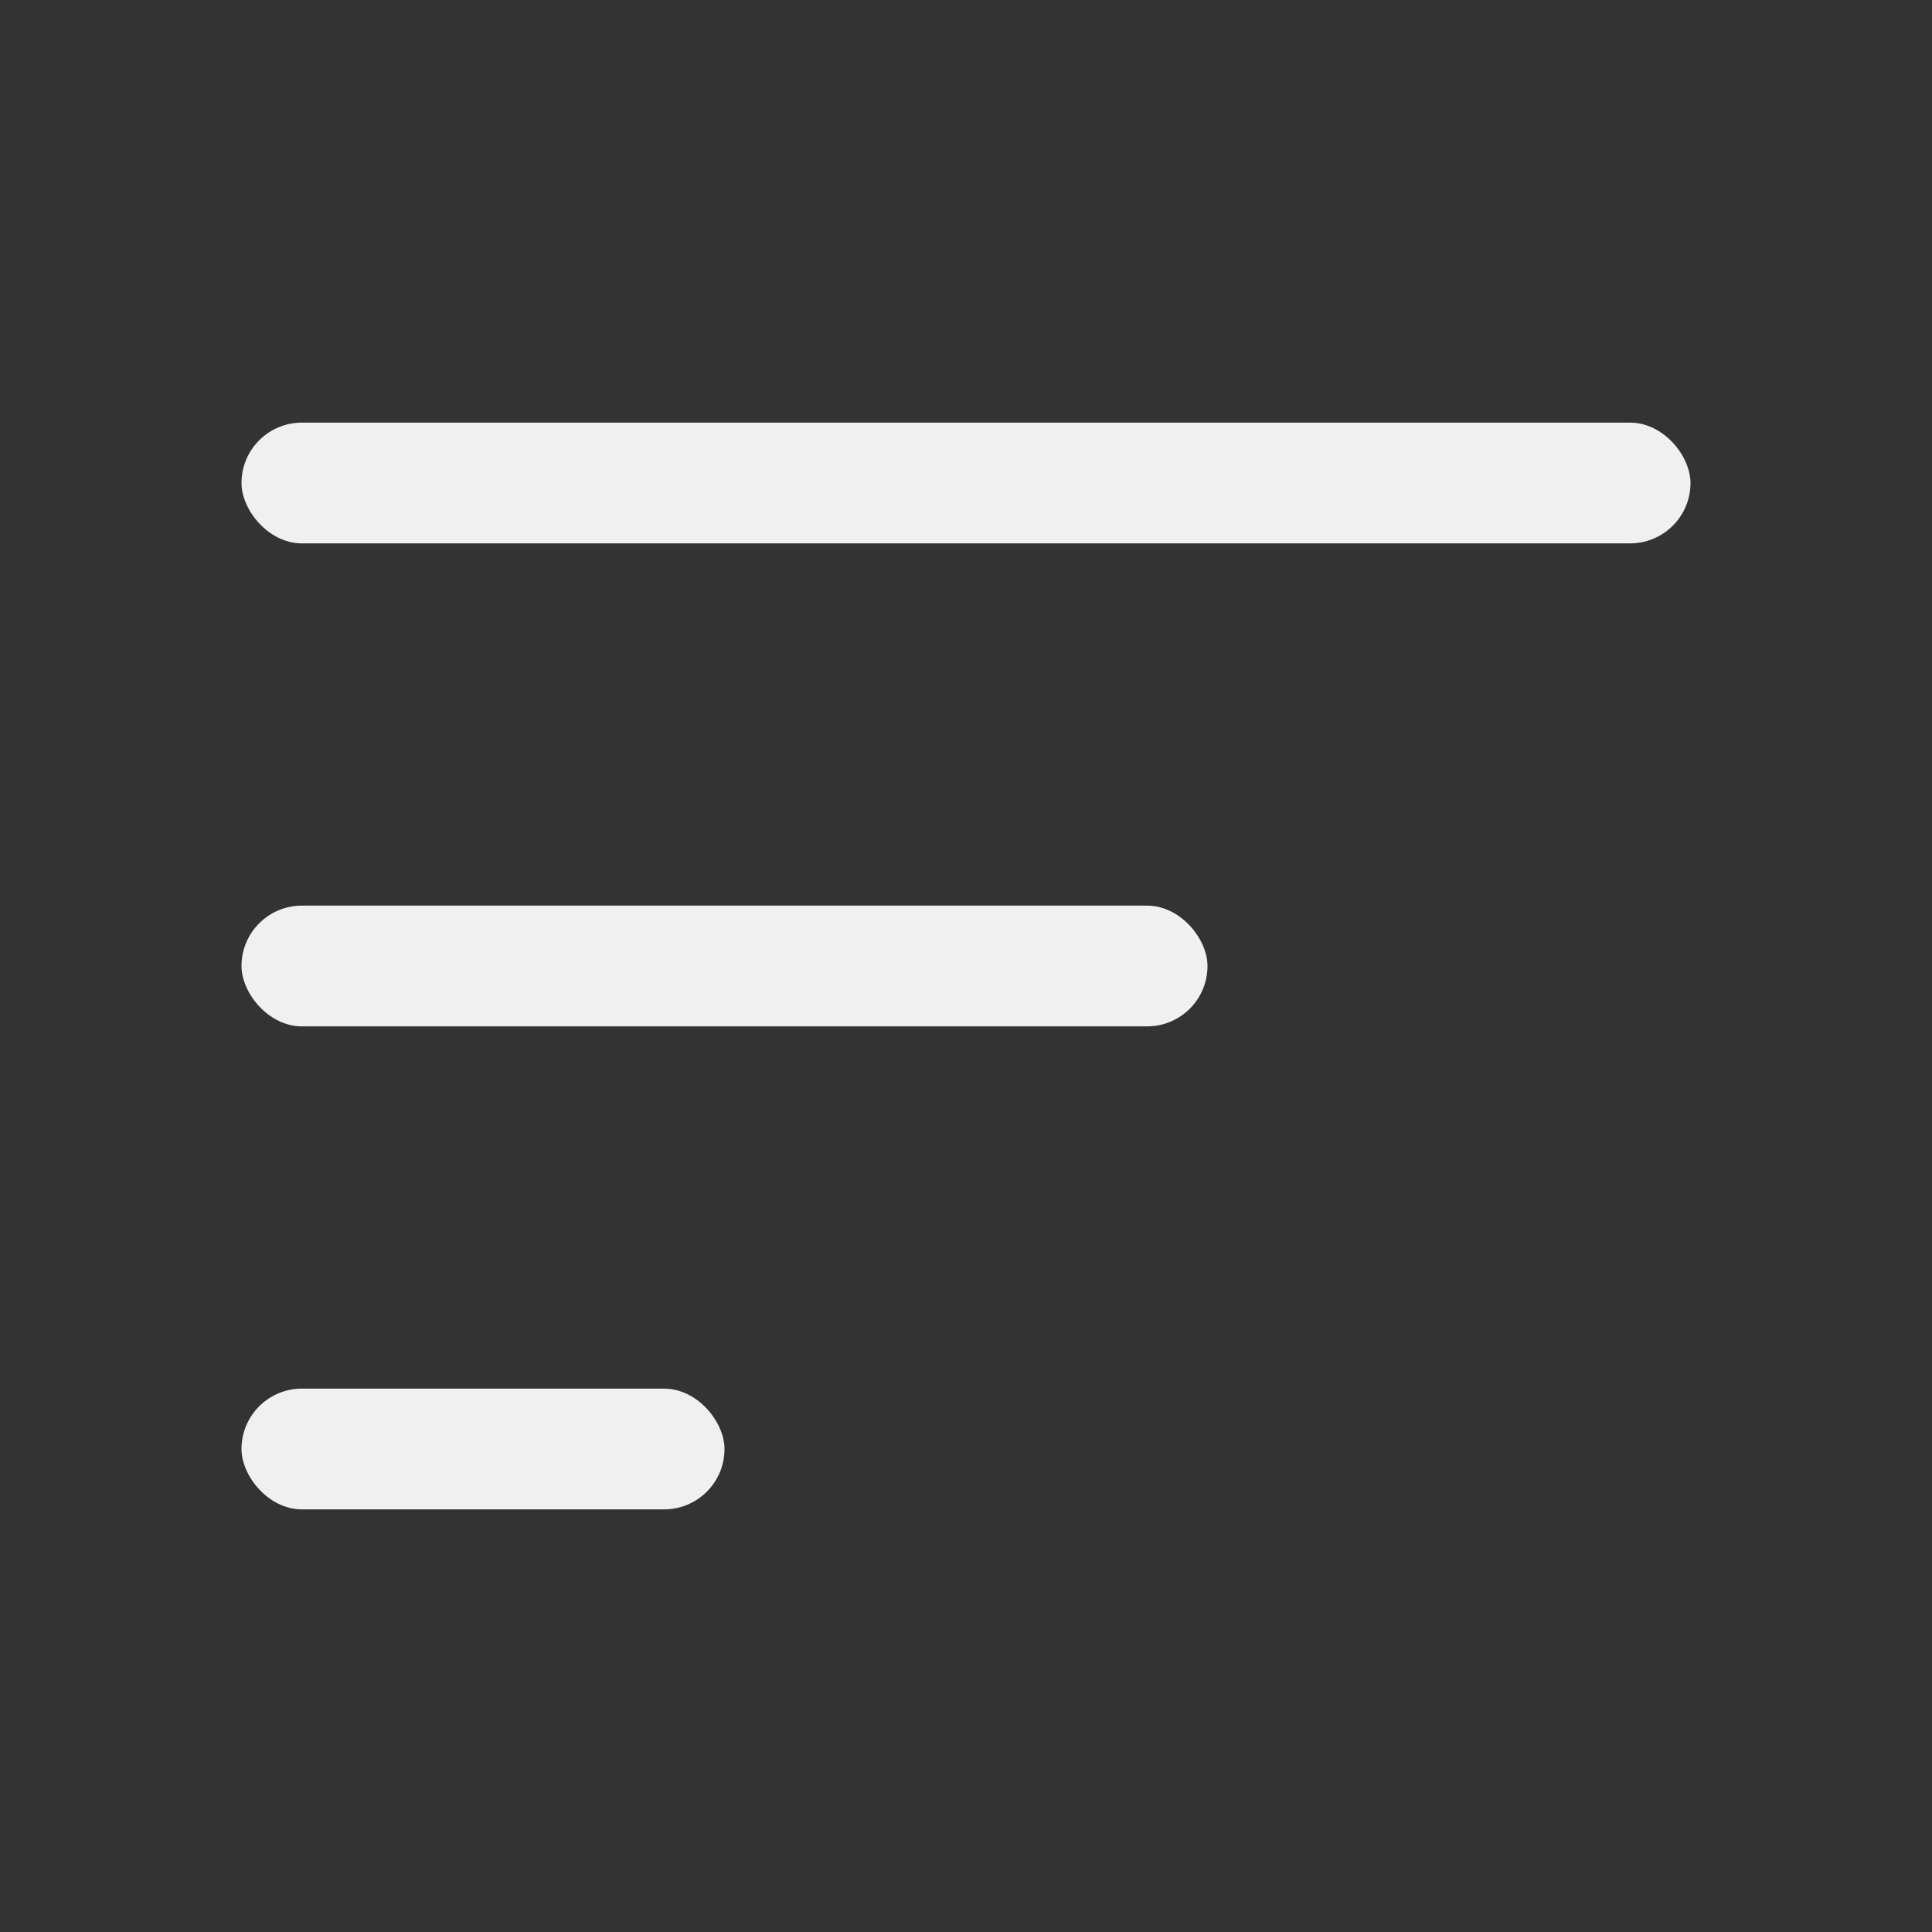 <svg width="32" height="32" viewBox="0 0 32 32" fill="none" xmlns="http://www.w3.org/2000/svg">
<rect x="0" y="0" width="32" height="32" fill="#333333" stroke="none"/>
<rect x="4" y="7" width="24" height="2" rx="1" fill="#F0F0F0"/>
<rect x="4" y="15" width="16" height="2" rx="1" fill="#F0F0F0"/>
<rect x="4" y="23" width="8" height="2" rx="1" fill="#F0F0F0"/>
</svg>
